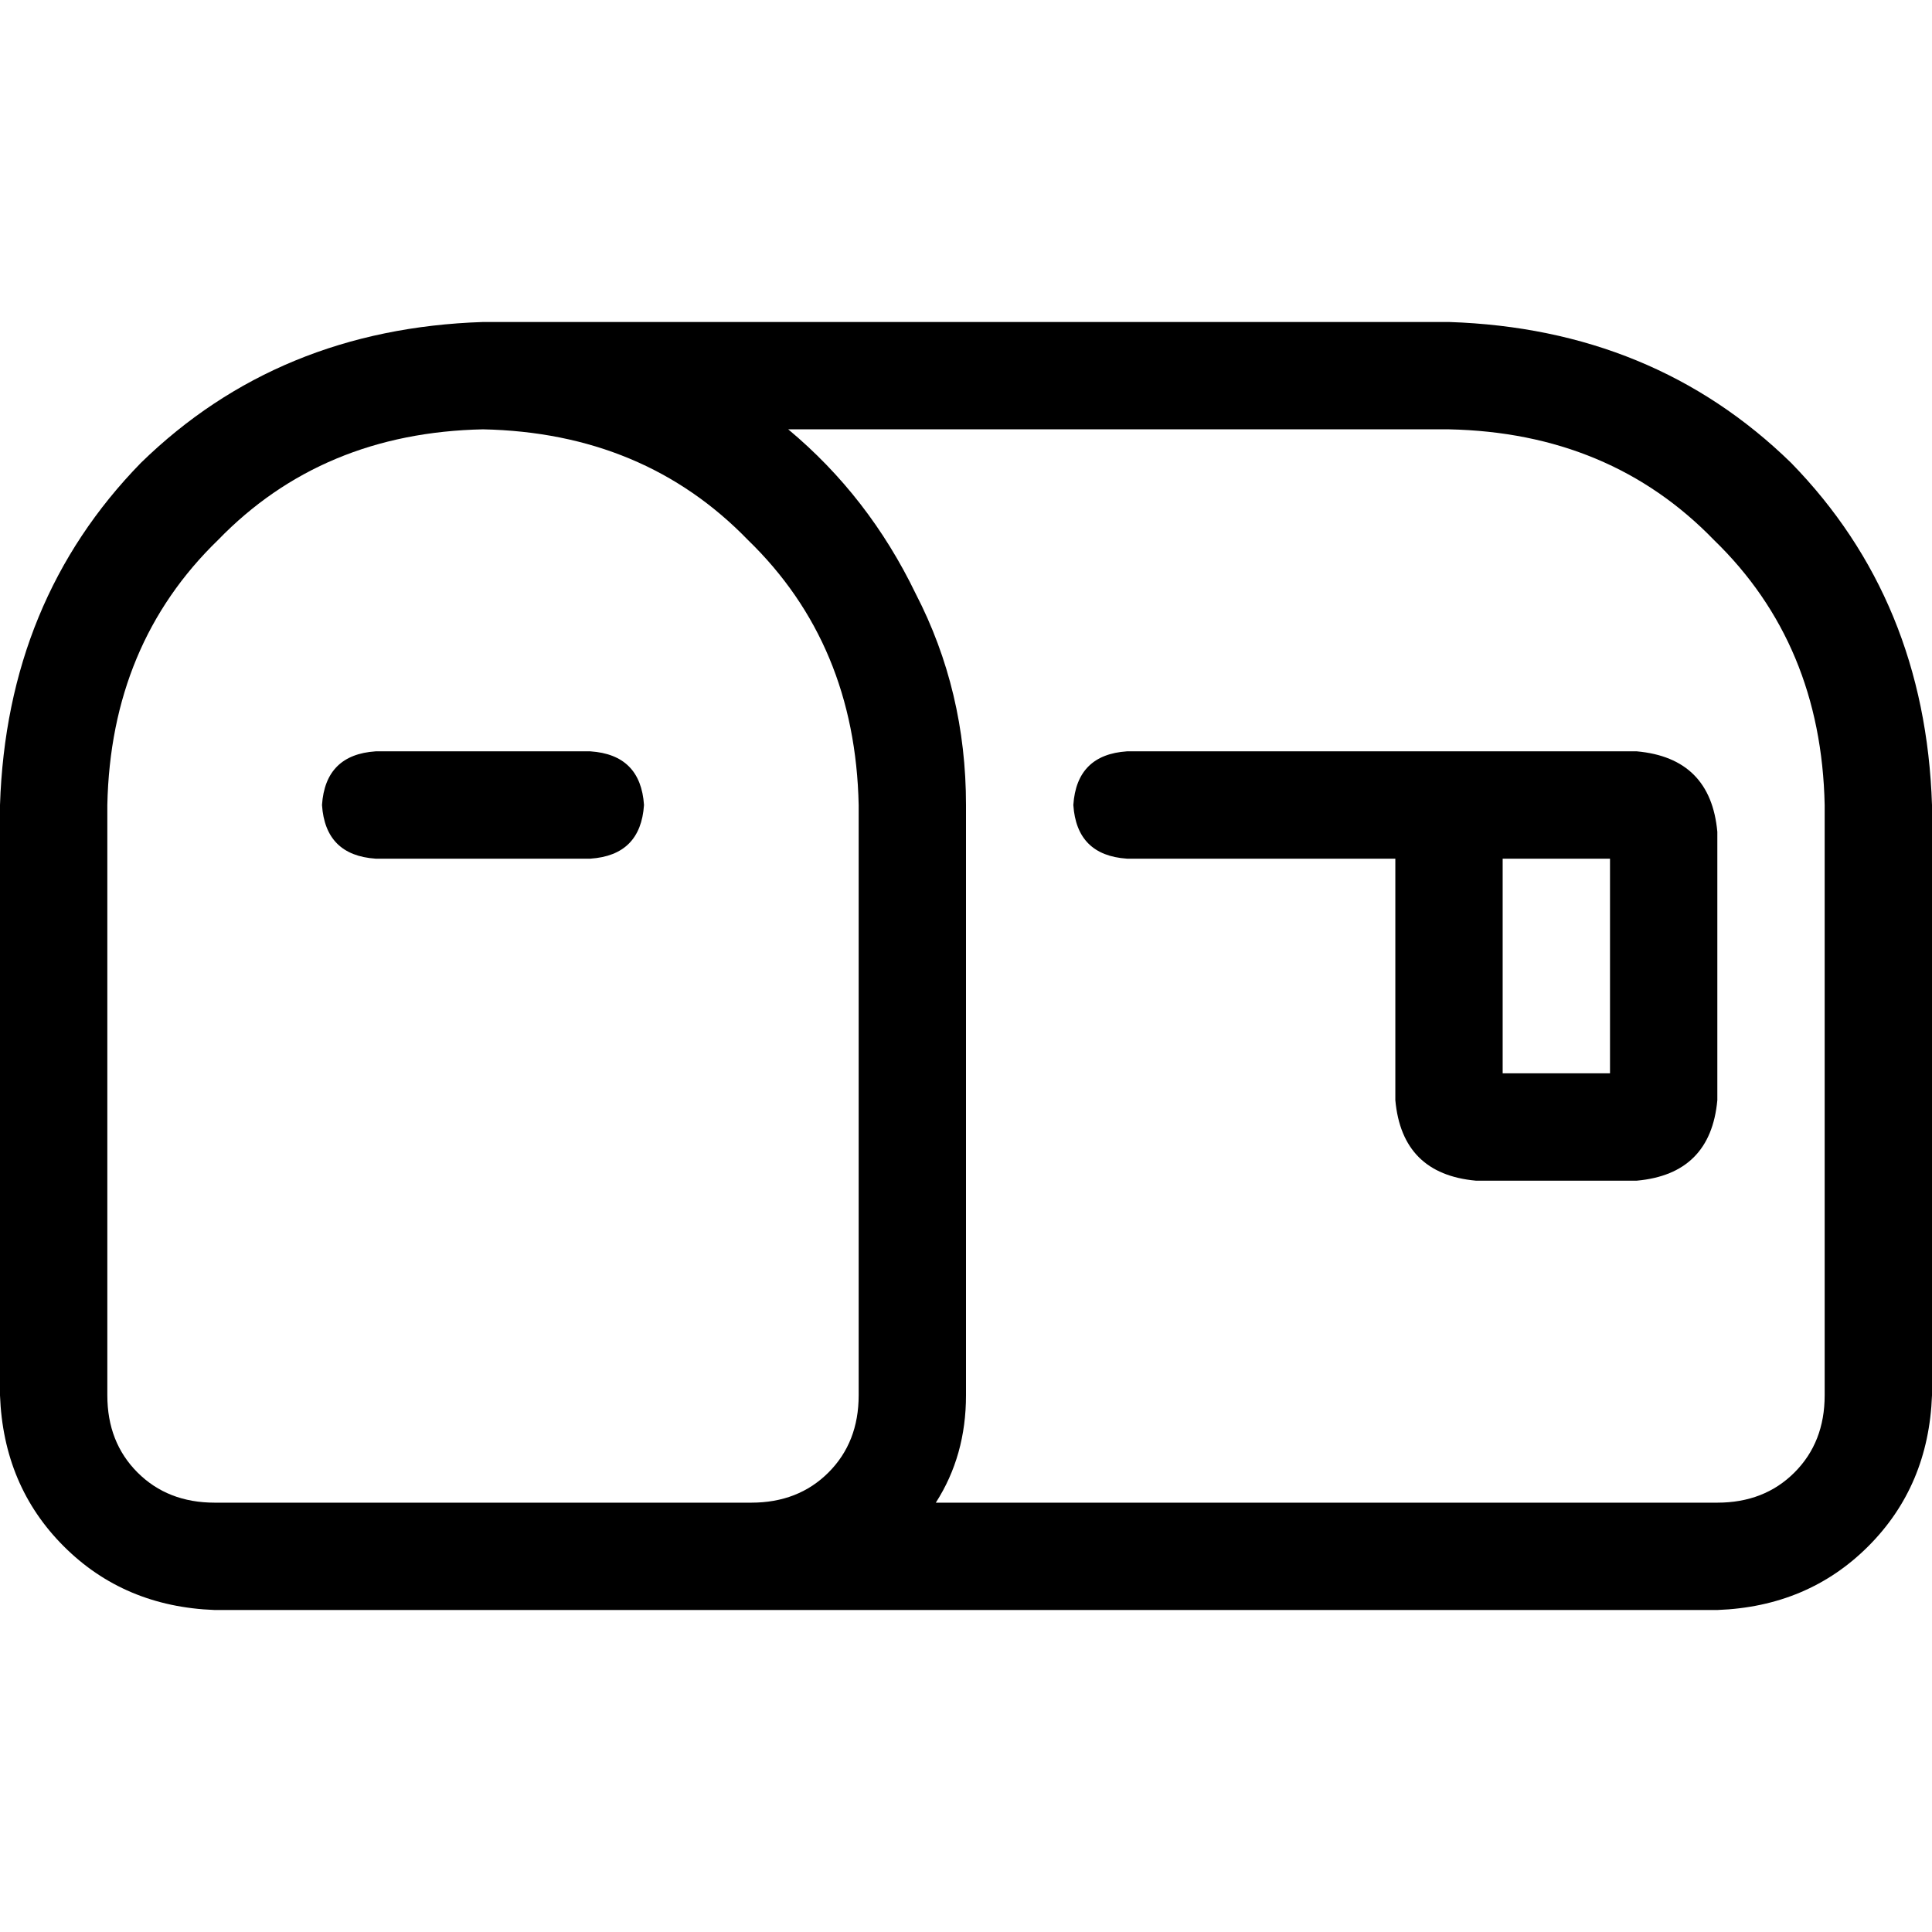 <svg xmlns="http://www.w3.org/2000/svg" viewBox="0 0 512 512">
  <path d="M 28.444 213.333 L 28.444 369.778 L 28.444 213.333 L 28.444 369.778 Q 28.444 382.222 36.444 390.222 Q 44.444 398.222 56.889 398.222 L 199.111 398.222 L 199.111 398.222 Q 211.556 398.222 219.556 390.222 Q 227.556 382.222 227.556 369.778 L 227.556 213.333 L 227.556 213.333 Q 226.667 170.667 198.222 143.111 Q 170.667 114.667 128 113.778 Q 85.333 114.667 57.778 143.111 Q 29.333 170.667 28.444 213.333 L 28.444 213.333 Z M 256 213.333 L 256 369.778 L 256 213.333 L 256 369.778 Q 256 385.778 248 398.222 L 455.111 398.222 L 455.111 398.222 Q 467.556 398.222 475.556 390.222 Q 483.556 382.222 483.556 369.778 L 483.556 213.333 L 483.556 213.333 Q 482.667 170.667 454.222 143.111 Q 426.667 114.667 384 113.778 L 208.889 113.778 L 208.889 113.778 Q 230.222 131.556 242.667 157.333 Q 256 183.111 256 213.333 L 256 213.333 Z M 56.889 426.667 Q 32.889 425.778 16.889 409.778 L 16.889 409.778 L 16.889 409.778 Q 0.889 393.778 0 369.778 L 0 213.333 L 0 213.333 Q 1.778 159.111 37.333 122.667 Q 73.778 87.111 128 85.333 L 384 85.333 L 384 85.333 Q 438.222 87.111 474.667 122.667 Q 510.222 159.111 512 213.333 L 512 369.778 L 512 369.778 Q 511.111 393.778 495.111 409.778 Q 479.111 425.778 455.111 426.667 L 199.111 426.667 L 56.889 426.667 Z M 99.556 199.111 L 156.444 199.111 L 99.556 199.111 L 156.444 199.111 Q 169.778 200 170.667 213.333 Q 169.778 226.667 156.444 227.556 L 99.556 227.556 L 99.556 227.556 Q 86.222 226.667 85.333 213.333 Q 86.222 200 99.556 199.111 L 99.556 199.111 Z M 298.667 199.111 L 384 199.111 L 298.667 199.111 L 433.778 199.111 Q 453.333 200.889 455.111 220.444 L 455.111 291.556 L 455.111 291.556 Q 453.333 311.111 433.778 312.889 L 391.111 312.889 L 391.111 312.889 Q 371.556 311.111 369.778 291.556 L 369.778 227.556 L 369.778 227.556 L 298.667 227.556 L 298.667 227.556 Q 285.333 226.667 284.444 213.333 Q 285.333 200 298.667 199.111 L 298.667 199.111 Z M 398.222 284.444 L 426.667 284.444 L 398.222 284.444 L 426.667 284.444 L 426.667 227.556 L 426.667 227.556 L 398.222 227.556 L 398.222 227.556 L 398.222 284.444 L 398.222 284.444 Z" />
</svg>